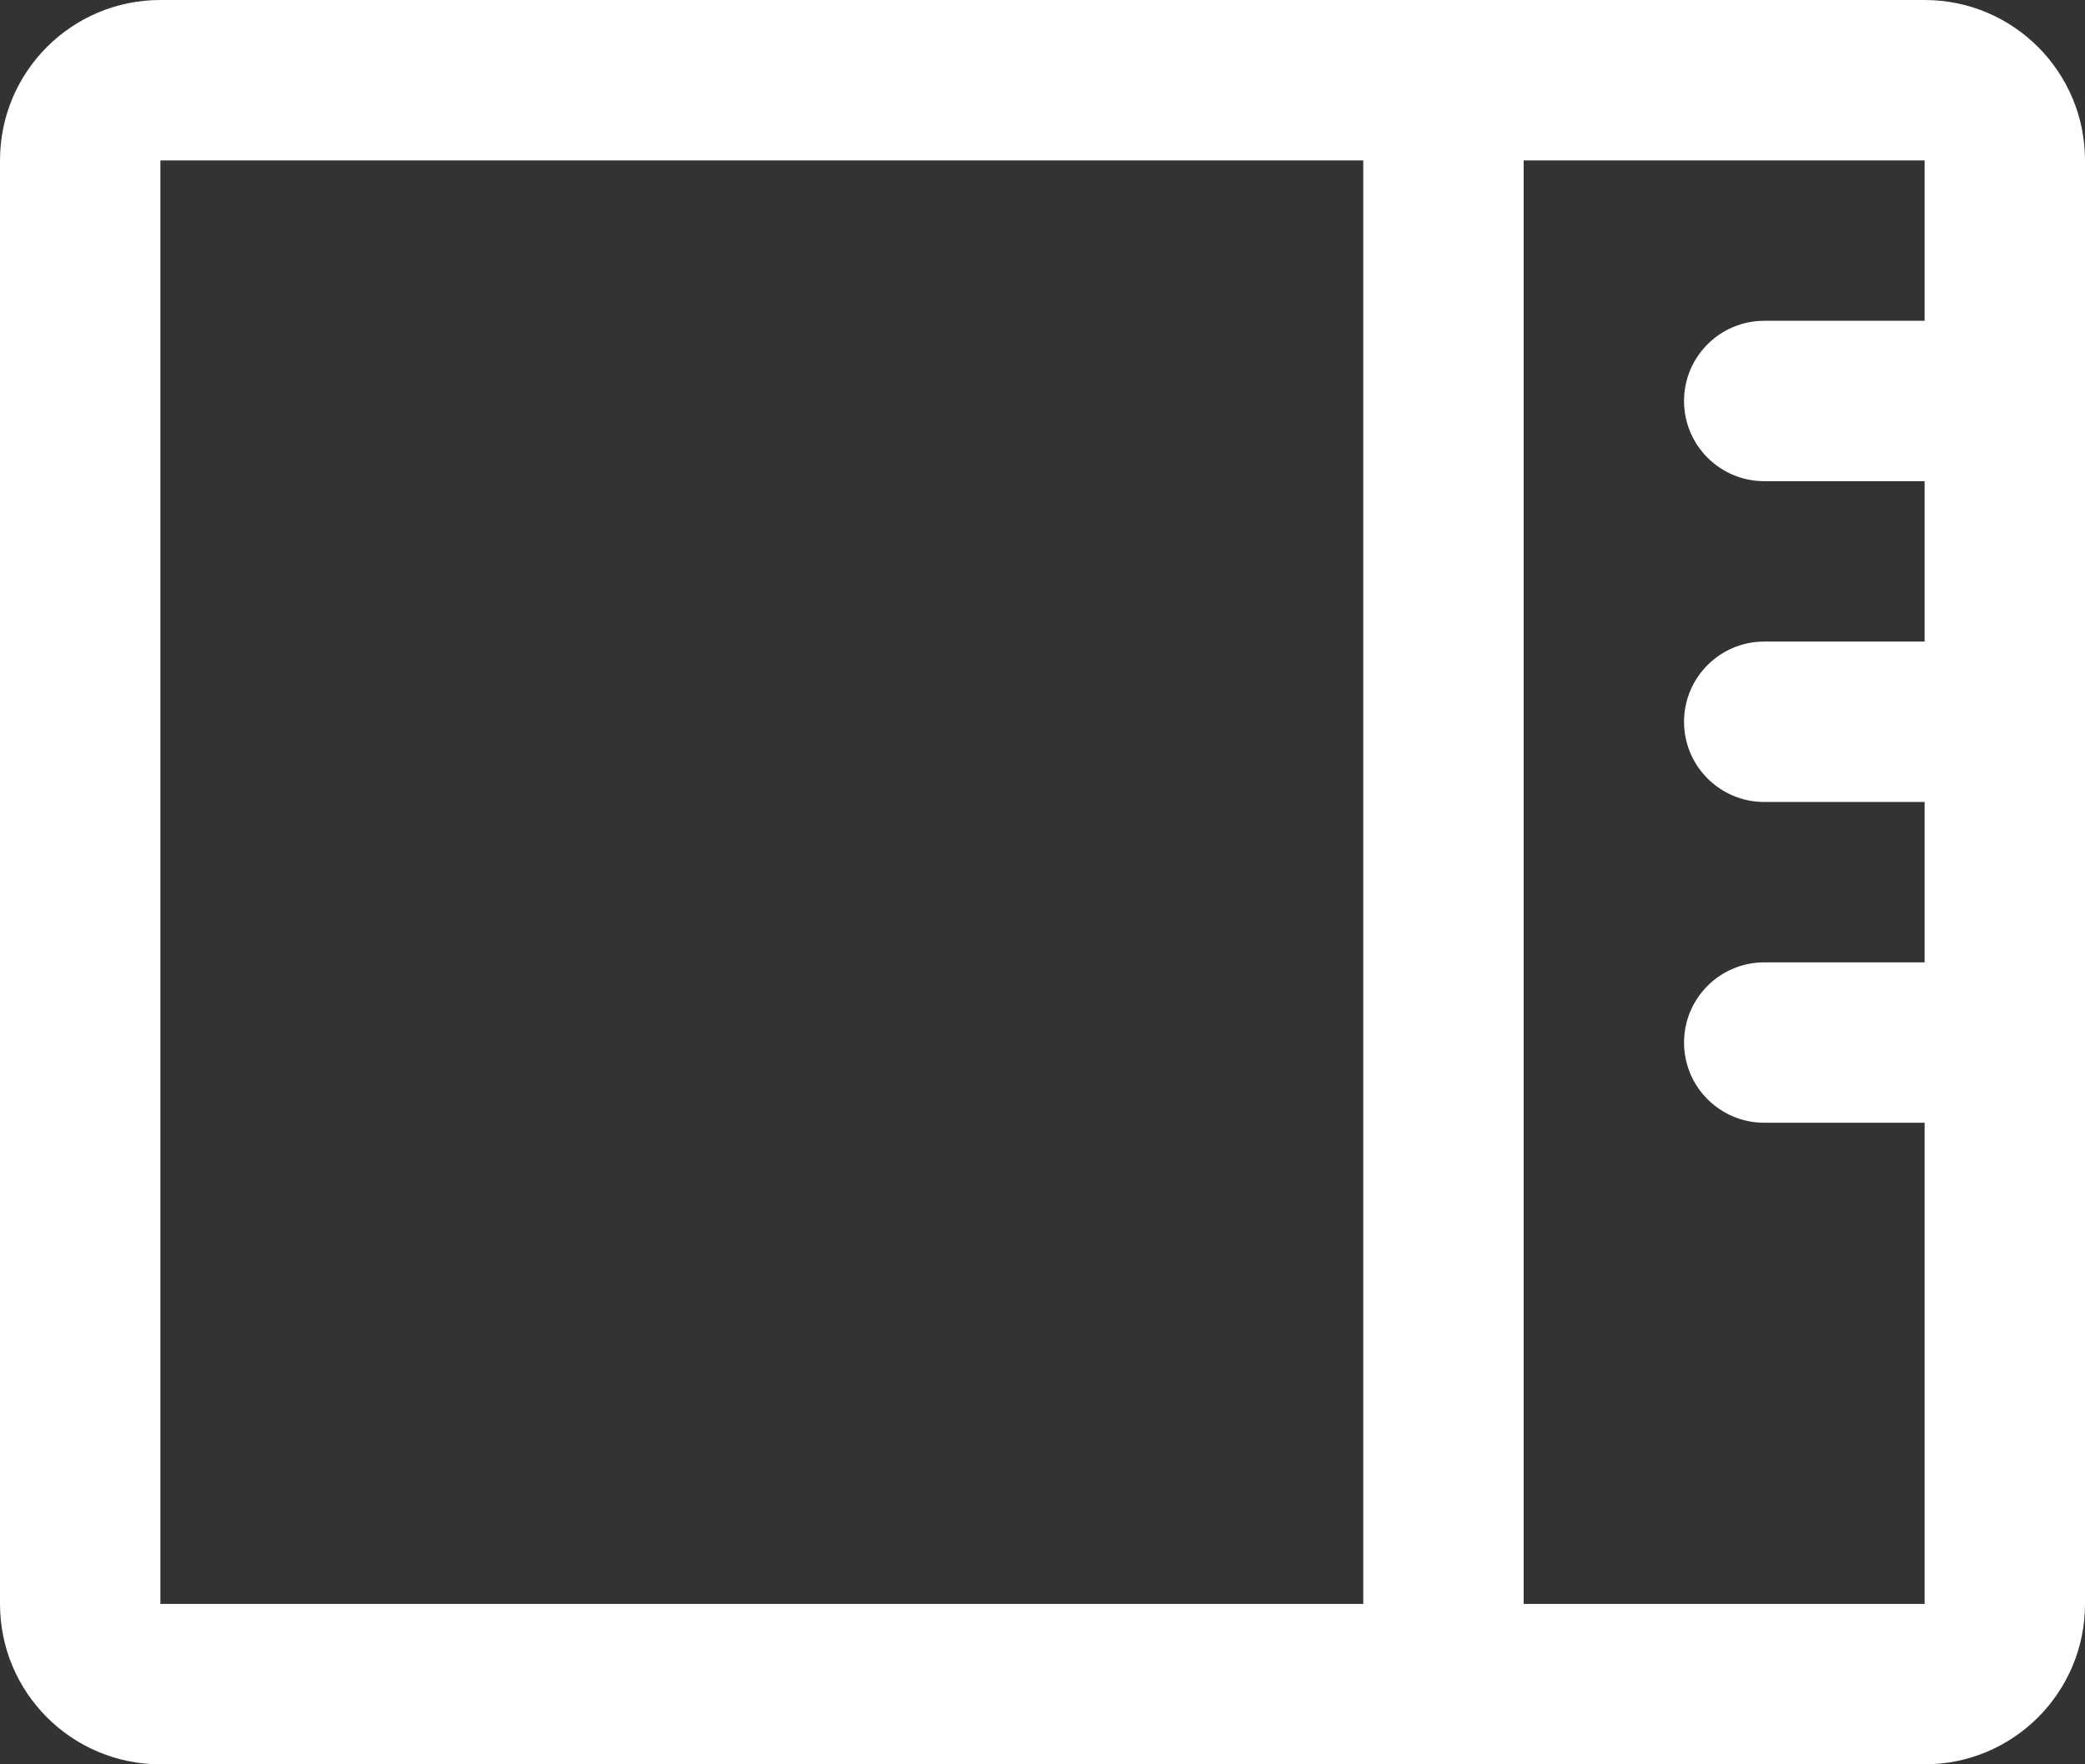<svg width="26" height="22" viewBox="0 0 26 22" fill="none" xmlns="http://www.w3.org/2000/svg">
<rect x="0" y="0" width="26" height="22" fill="#333333" stroke="none"/>
<path fill-rule="evenodd" clip-rule="evenodd" d="M26 2C26 0.895 25.105 0 24 0H2C0.895 0 0 0.895 0 2V20C0 21.105 0.895 22 2 22H24C25.105 22 26 21.105 26 20V2ZM24 6H22C21.448 6 21 5.552 21 5C21 4.448 21.448 4 22 4H24V2H19V20H24V14H22C21.448 14 21 13.552 21 13C21 12.448 21.448 12 22 12H24V10H22C21.448 10 21 9.552 21 9C21 8.448 21.448 8 22 8H24V6ZM17 20H2V2H17V20Z" fill="white"/>
</svg>
